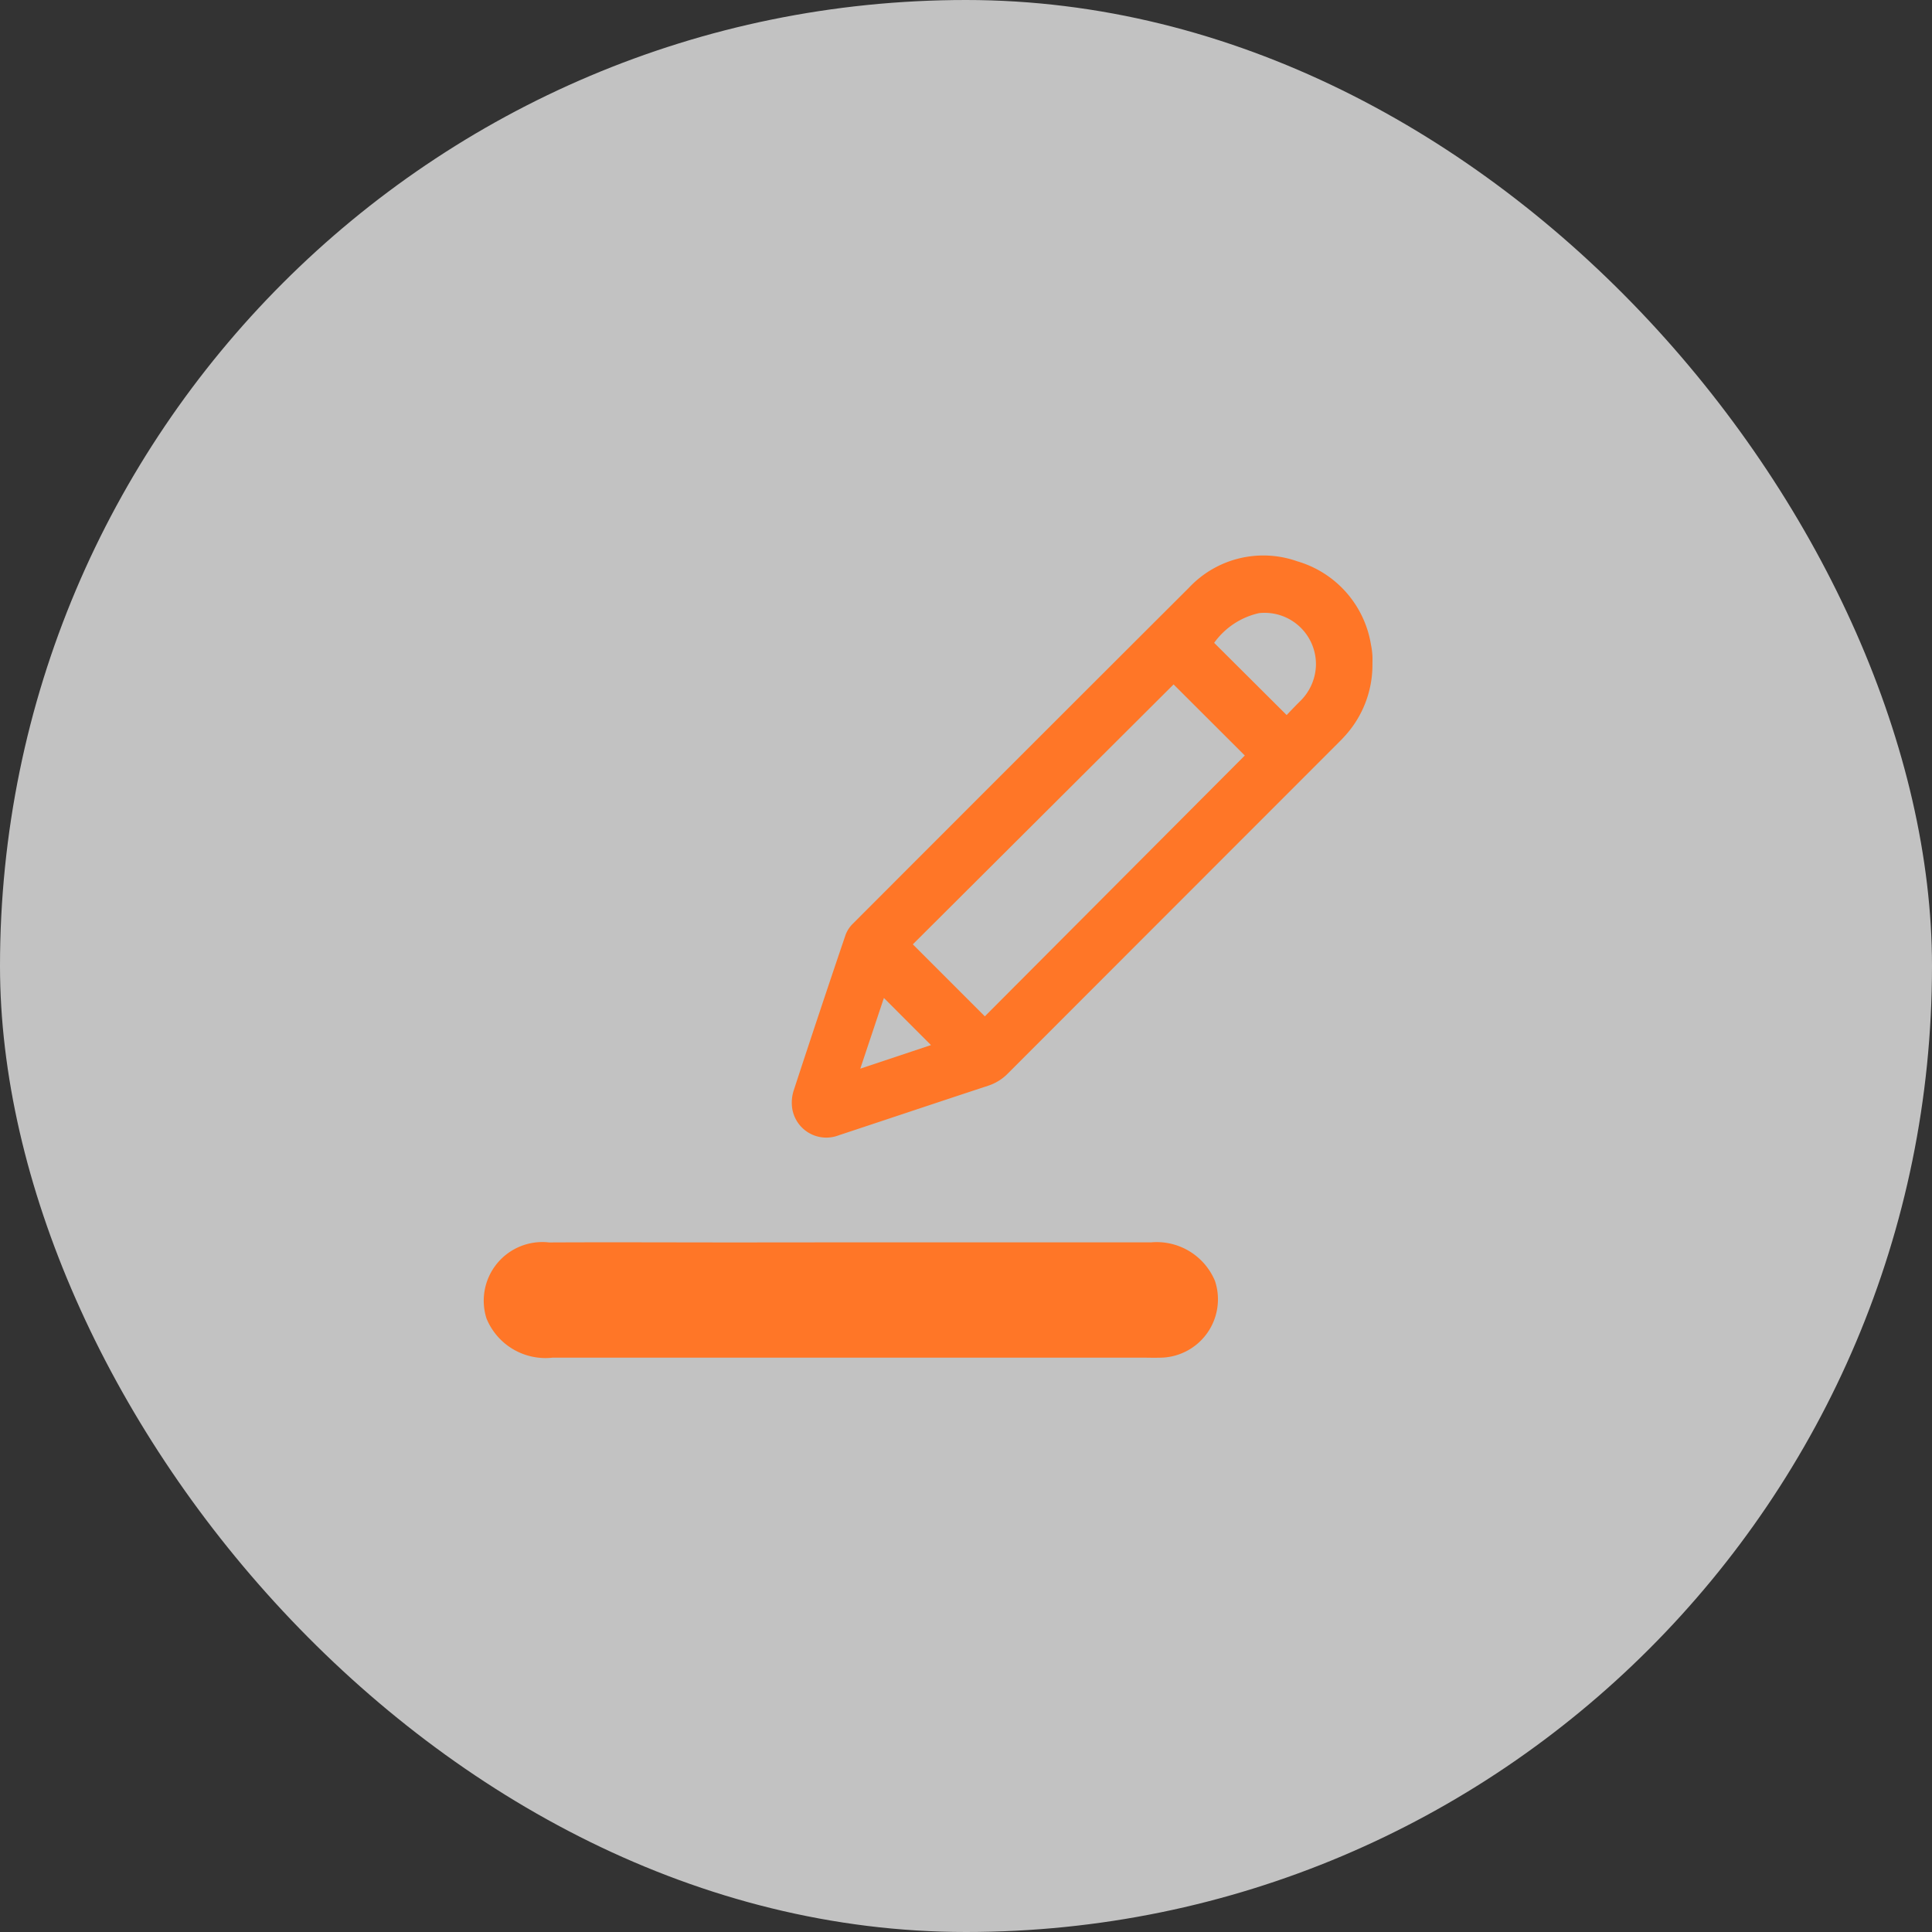 <svg xmlns="http://www.w3.org/2000/svg" width="56" height="56" viewBox="0 0 56 56">
  <rect x="0" y="0" width="56" height="56" fill="#333333" stroke="none"/>
  <defs>
    <style>
      .cls-1 {
        fill: #fff;
        opacity: 0.7;
      }

      .cls-2 {
        fill: #ff7627;
      }
    </style>
  </defs>
  <g id="Group_114584" data-name="Group 114584" transform="translate(-1769 -421)">
    <rect id="Rectangle_34427" data-name="Rectangle 34427" class="cls-1" width="56" height="56" rx="28" transform="translate(1769 421)"/>
    <g id="Group_114582" data-name="Group 114582" transform="translate(294.594 -295.731)">
      <path id="Path_3762" data-name="Path 3762" class="cls-2" d="M1499.086,865.576q4.344,0,8.689,0a1.83,1.83,0,0,1,1.849,1.122,1.692,1.692,0,0,1-1.646,2.221c-.11.007-.222,0-.333,0h-17.229a1.846,1.846,0,0,1-1.91-1.14,1.7,1.7,0,0,1,1.819-2.2c1.824-.009,3.648,0,5.472,0Z" transform="translate(0 -112.835)"/>
      <g id="Group_5516" data-name="Group 5516" transform="translate(1060.655 479.793)">
        <path id="Path_3821" data-name="Path 3821" class="cls-2" d="M413.581,250.916a3.058,3.058,0,0,1-.8,2.087c-.064.072-.132.14-.2.208q-4.784,4.786-9.567,9.573a1.405,1.405,0,0,1-.568.354c-1.447.476-2.891.961-4.337,1.439a1,1,0,0,1-1.344-.766,1.153,1.153,0,0,1,.045-.547q.737-2.252,1.5-4.5a.879.879,0,0,1,.212-.322q4.865-4.873,9.74-9.737a2.955,2.955,0,0,1,3.142-.766,3.021,3.021,0,0,1,2.134,2.416,2.155,2.155,0,0,1,.04.285C413.586,250.735,413.581,250.826,413.581,250.916Zm-3.7,2.652-2.064-2.061-7.558,7.534,2.087,2.087Zm1.213-1.173c.131-.136.258-.272.389-.4a1.517,1.517,0,0,0,.459-1.008,1.488,1.488,0,0,0-1.649-1.546,2.185,2.185,0,0,0-1.3.861Zm-11.674,8.2-.684,2.05,2.049-.684Z" transform="translate(39.951 5.269)"/>
      </g>
    </g>
  </g>
</svg>
